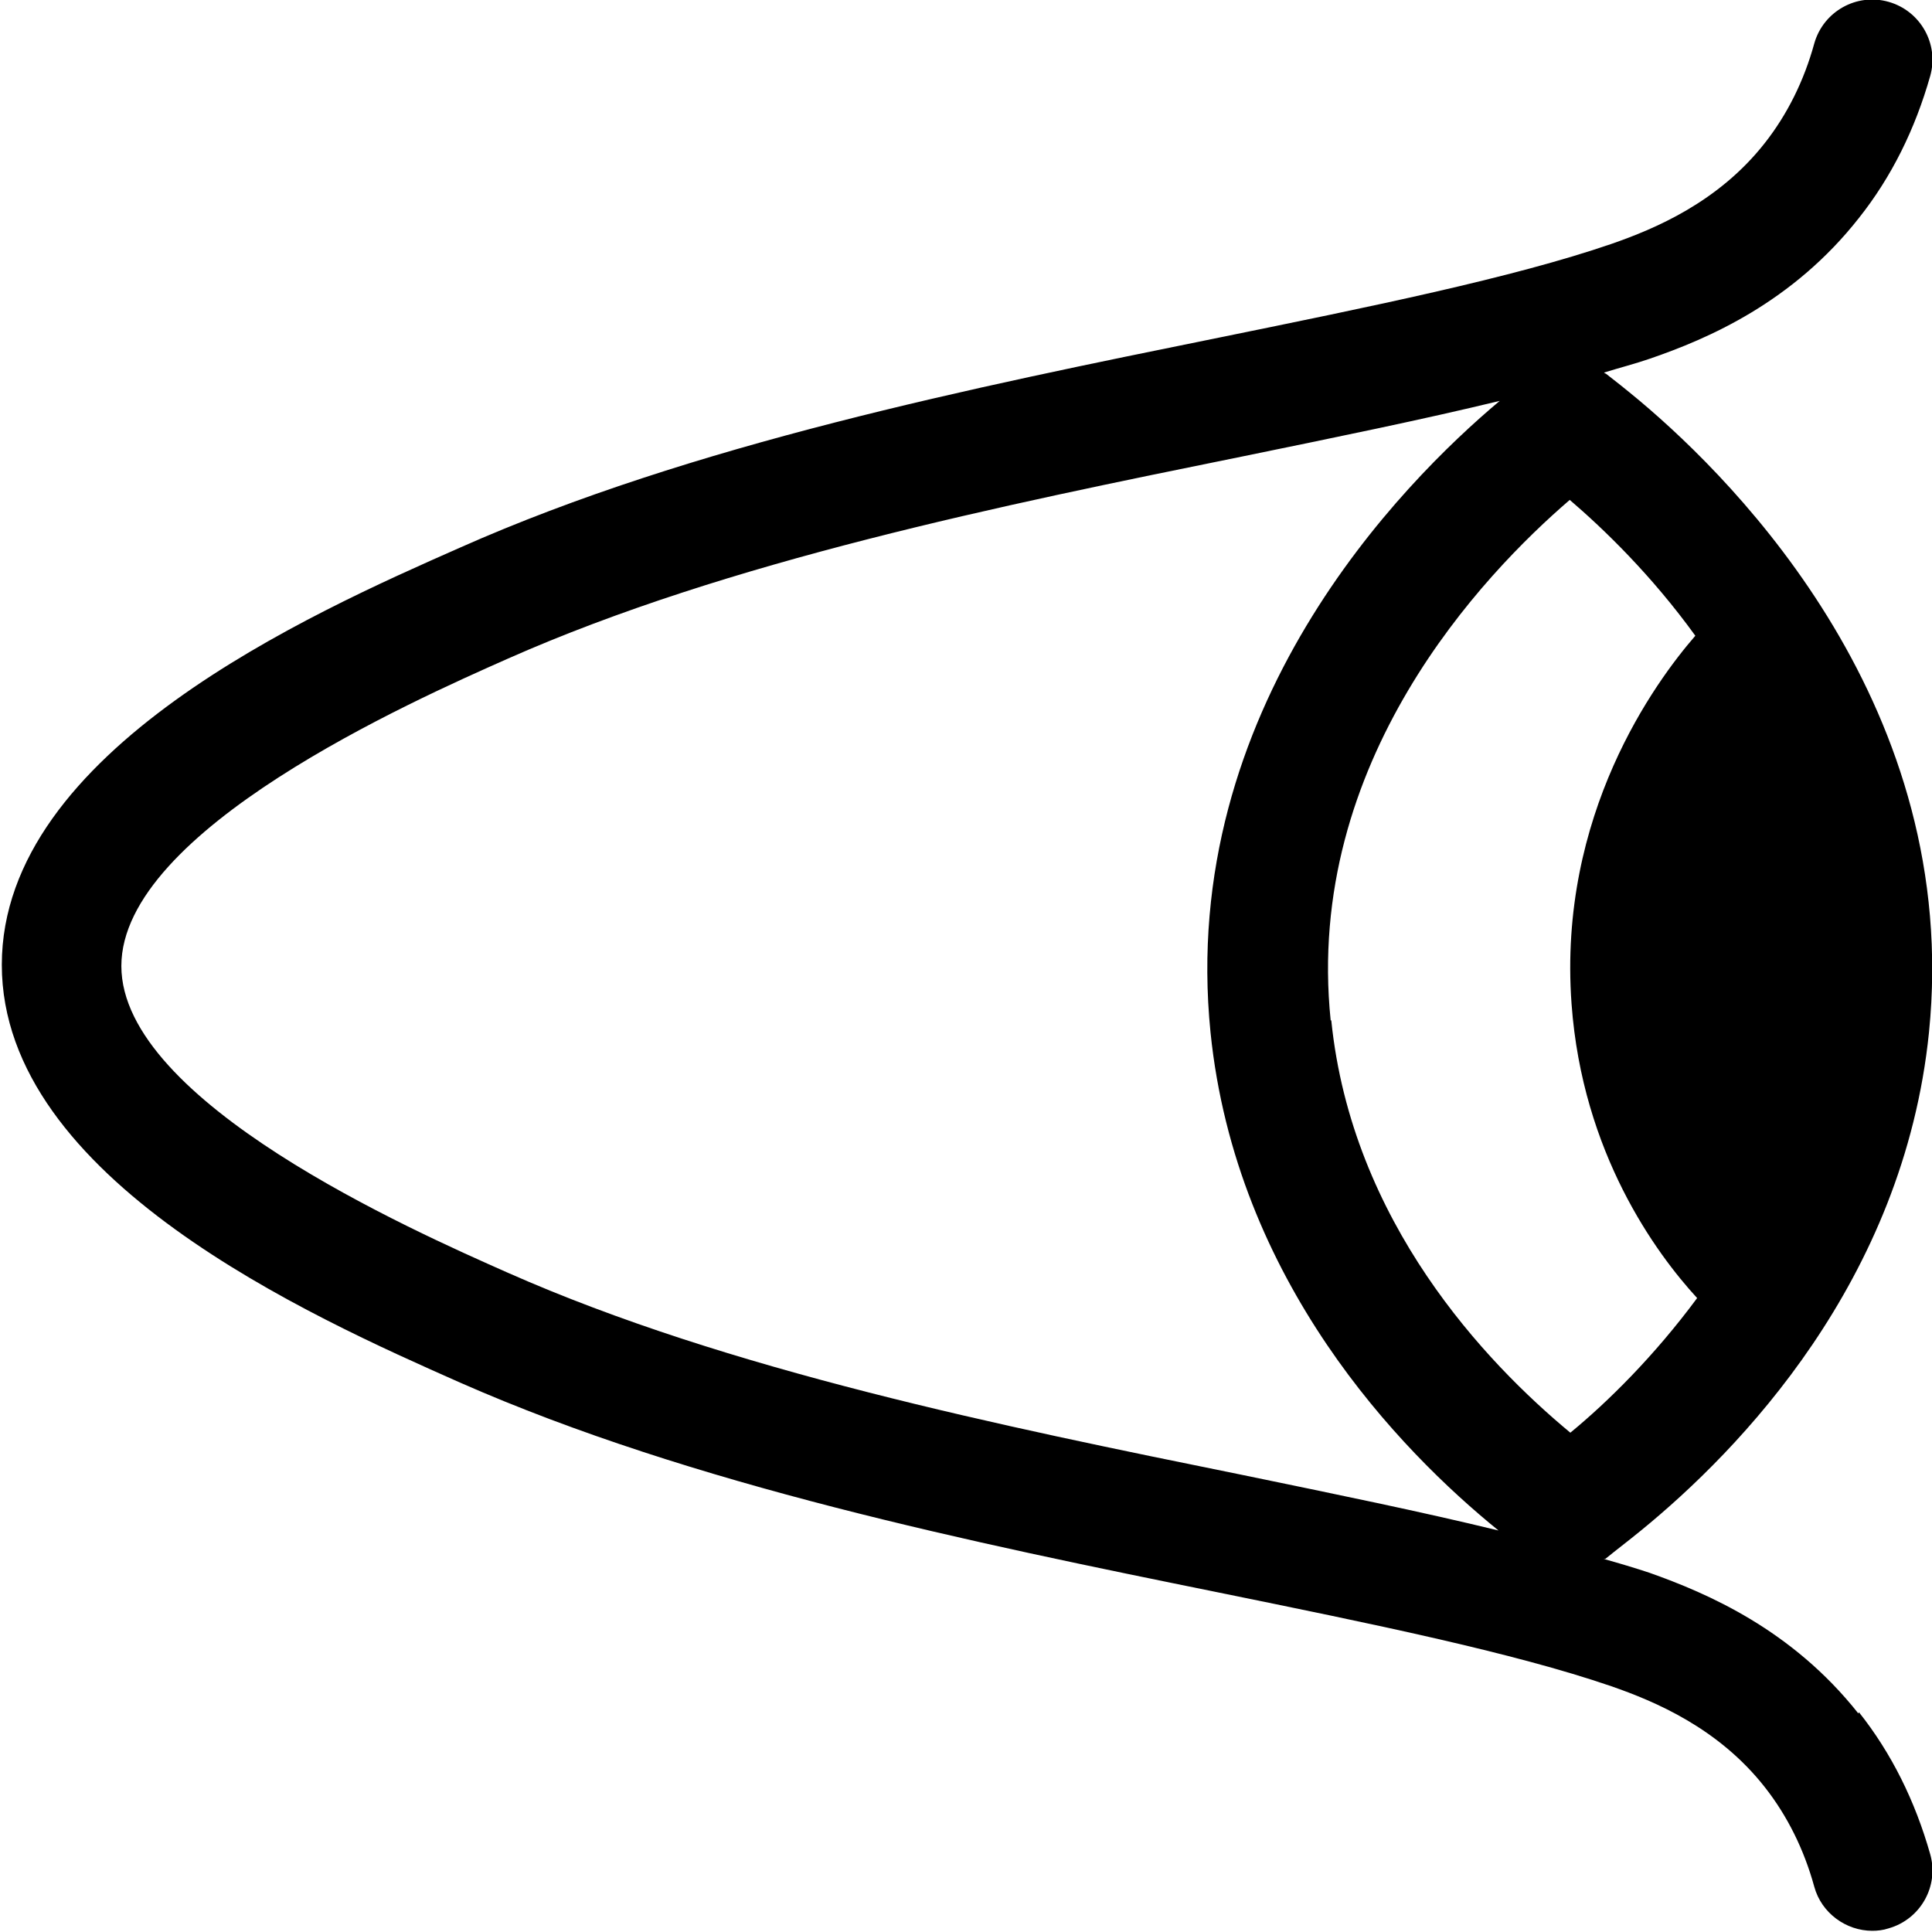 <?xml version="1.0" encoding="UTF-8"?><svg id="a" xmlns="http://www.w3.org/2000/svg" width="32" height="32" viewBox="0 0 32 32"><path d="M30.78,28.38c-1.1-1.39-2.5-1.99-3.46-2.33-.24-.08-.51-.16-.76-.23h.03c.17-.14,.37-.29,.59-.47,1.63-1.33,4.35-4.13,4.77-8.25,.54-5.35-3.16-9.09-4.79-10.46-.24-.2-.43-.35-.56-.45,0,0-.03-.01-.03-.02,.26-.08,.53-.15,.76-.23,.96-.33,2.36-.93,3.46-2.33,.54-.68,.93-1.47,1.18-2.35,.15-.53-.16-1.08-.69-1.23-.53-.15-1.08,.16-1.23,.69-.17,.62-.45,1.18-.82,1.65-.77,.98-1.82,1.42-2.54,1.67-1.63,.56-3.99,1.04-6.49,1.55-4.09,.83-8.73,1.77-12.58,3.48-2.47,1.09-7.59,3.36-7.59,6.91s5.13,5.83,7.59,6.92c3.86,1.7,8.49,2.65,12.58,3.48,2.5,.51,4.86,.99,6.49,1.55,.72,.25,1.77,.69,2.54,1.67,.37,.47,.65,1.03,.82,1.65,.12,.44,.53,.73,.96,.73,.09,0,.18-.01,.27-.04,.53-.15,.84-.7,.69-1.23-.25-.88-.64-1.67-1.18-2.35Zm-10.2-3.95c-3.99-.81-8.51-1.73-12.17-3.35-1.58-.7-6.4-2.83-6.4-5.08s4.82-4.39,6.4-5.09c3.66-1.62,8.18-2.54,12.17-3.35,1.56-.32,2.98-.61,4.26-.92-1.62,1.36-5.33,5.1-4.79,10.46,.42,4.12,3.13,6.92,4.77,8.25-1.27-.31-2.69-.6-4.24-.92Zm1.46-7.53c-.44-4.29,2.53-7.39,3.96-8.62,.56,.48,1.35,1.24,2.08,2.25-.66,.76-2.28,2.96-2.05,6.1,.18,2.47,1.4,4.13,2.08,4.87-.71,.96-1.48,1.72-2.1,2.23-1.4-1.16-3.62-3.49-3.96-6.83Z"/></svg>